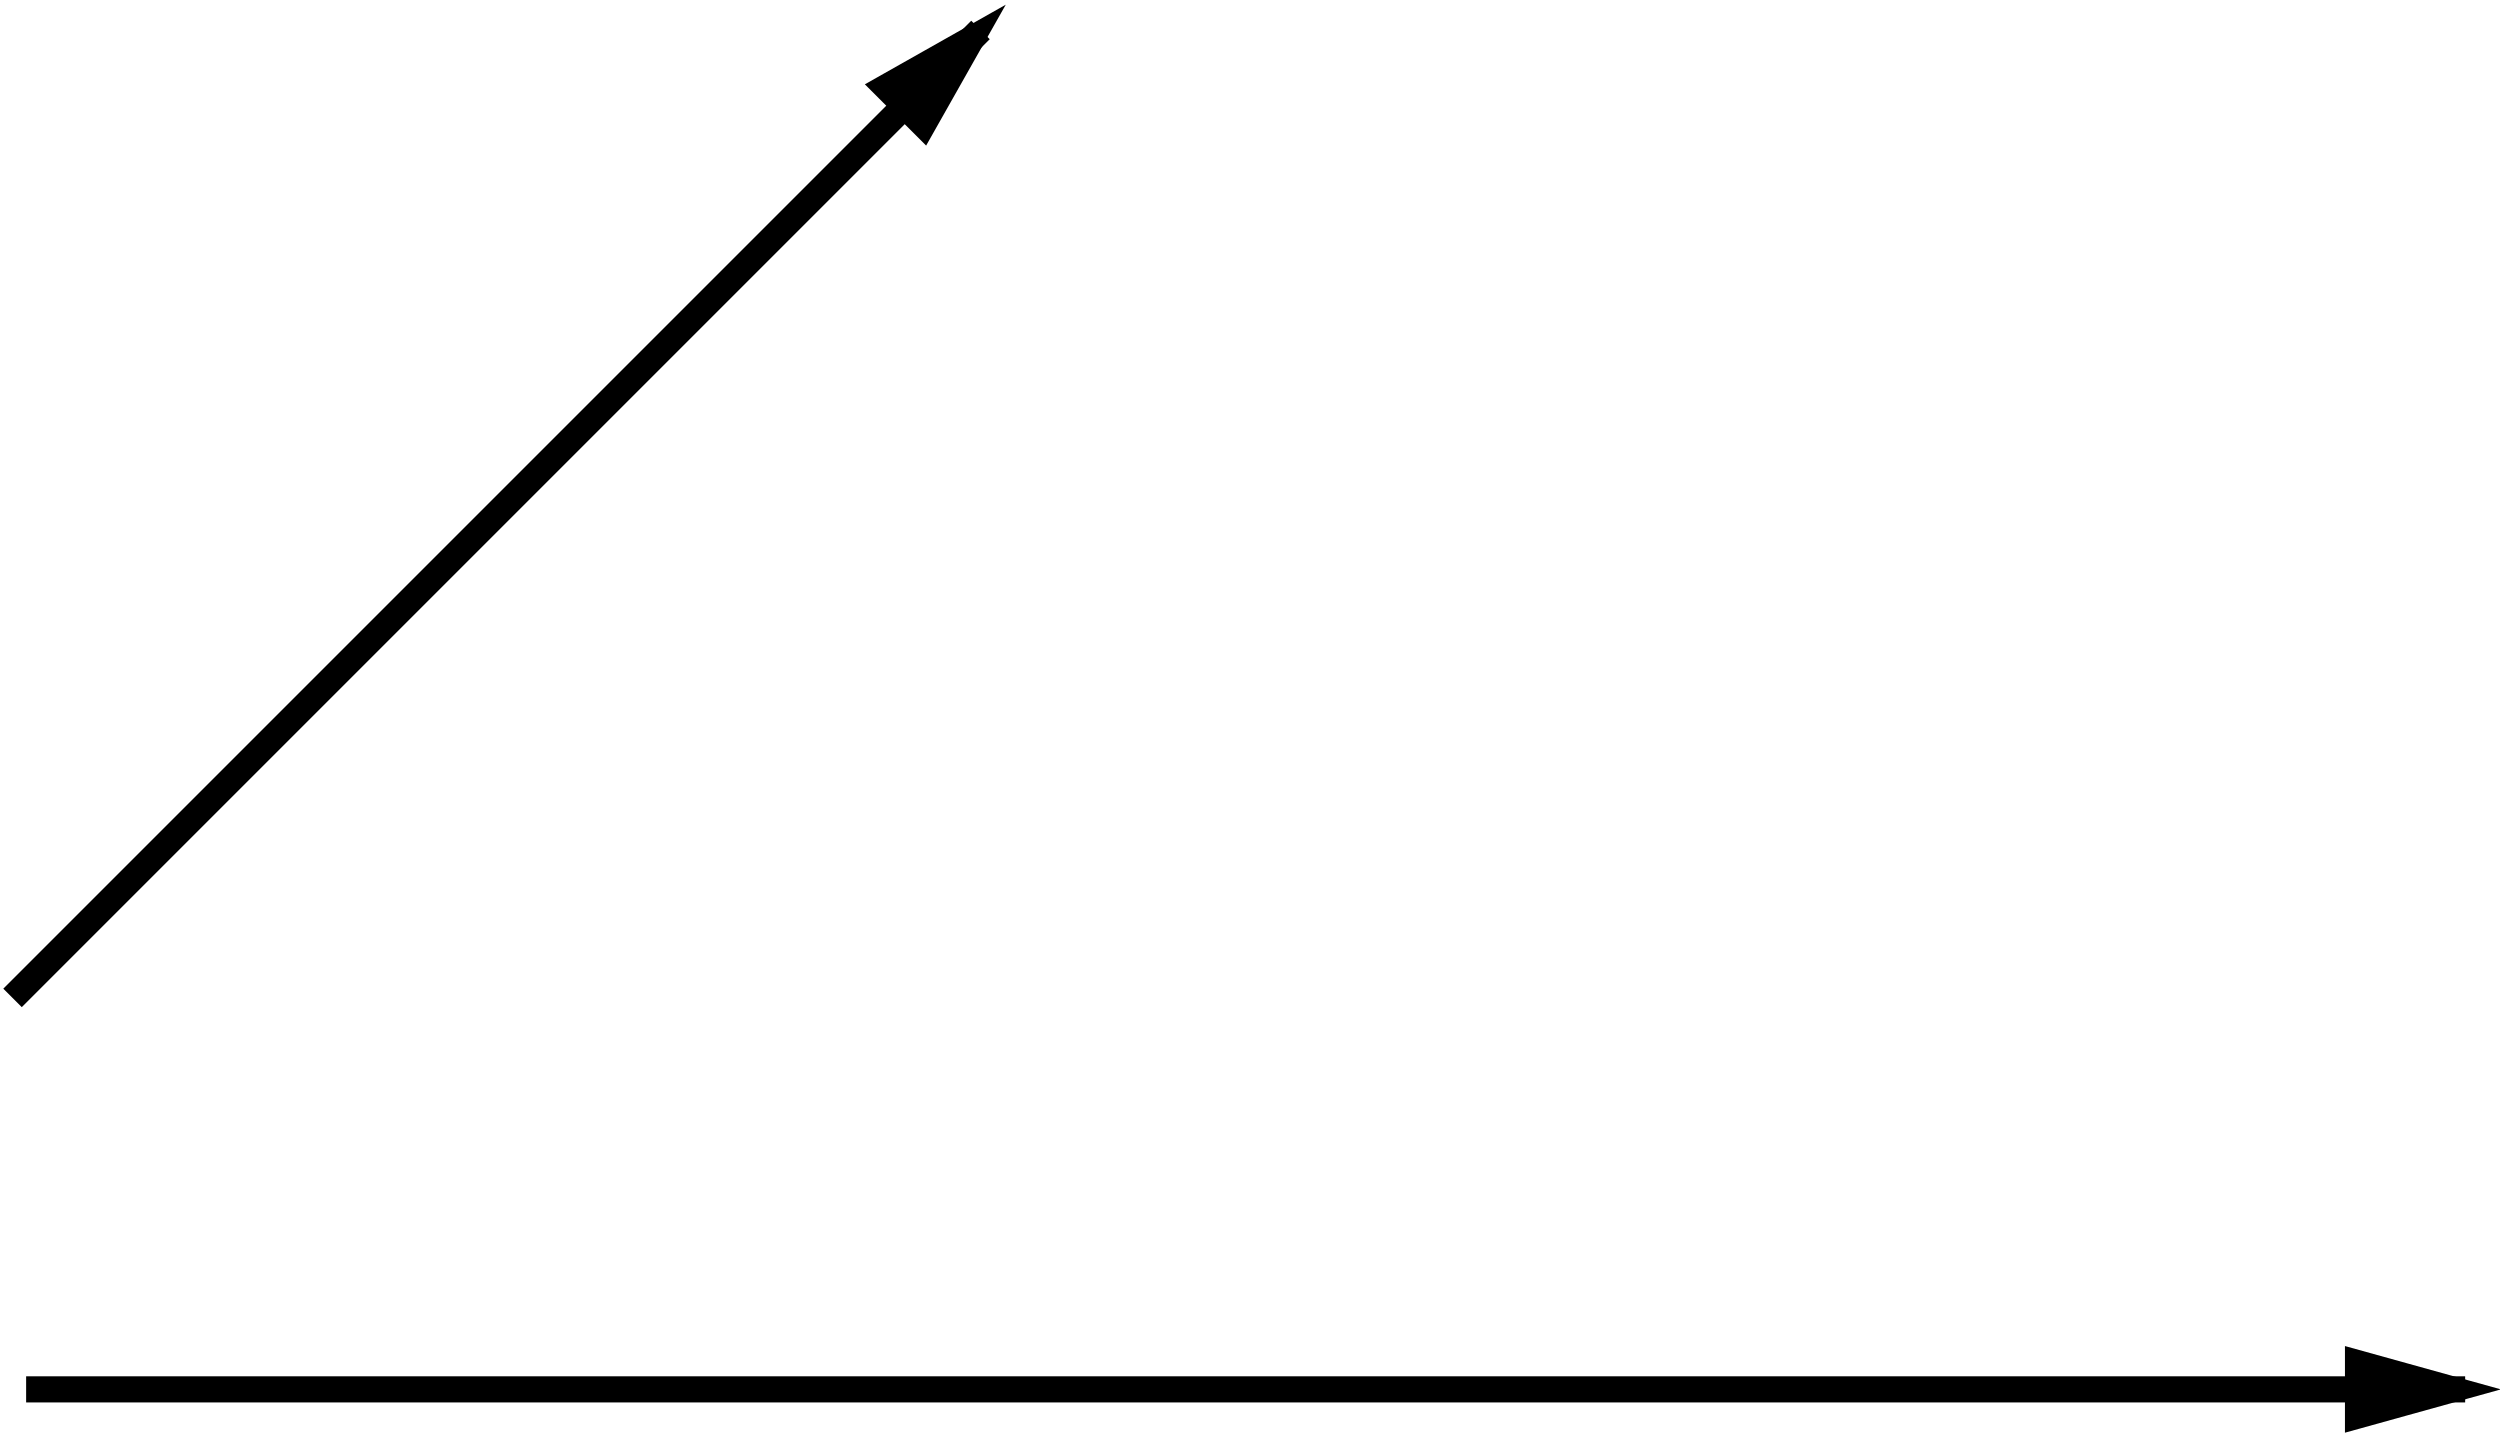<?xml version="1.0" encoding="UTF-8" standalone="no"?>
<svg width="287px" height="165px" viewBox="0 0 287 165" version="1.1" xmlns="http://www.w3.org/2000/svg" xmlns:xlink="http://www.w3.org/1999/xlink" xmlns:sketch="http://www.bohemiancoding.com/sketch/ns">
    <!-- Generator: Sketch 3.4.2 (15855) - http://www.bohemiancoding.com/sketch -->
    <title>Line Copy 2 + Line Copy 3</title>
    <desc>Created with Sketch.</desc>
    <defs></defs>
    <g id="Page-1" stroke="none" stroke-width="1" fill="none" fill-rule="evenodd" sketch:type="MSPage">
        <g id="Orange-Blank-4-nodes" sketch:type="MSArtboardGroup" transform="translate(-215, -129)" stroke-linecap="square" stroke="#000000" stroke-width="3">
            <g id="Line-Copy-2-+-Line-Copy-3" sketch:type="MSLayerGroup" transform="translate(217, 133)">
                <path d="M2.5,155.5 L279.5,155.5" id="Line-Copy-2" sketch:type="MSShapeGroup"></path>
                <path id="Line-Copy-2-decoration-1" d="M279.5,155.5 L268.7,152.5 L268.7,158.5 L279.5,155.5 Z"></path>
                <path d="M0.5,109.5 L109.5,0.5" id="Line-Copy-3" sketch:type="MSShapeGroup"></path>
                <path id="Line-Copy-3-decoration-1" d="M109.5,0.5 L99.742,6.015 L103.985,10.258 L109.5,0.5 Z"></path>
            </g>
        </g>
    </g>
</svg>